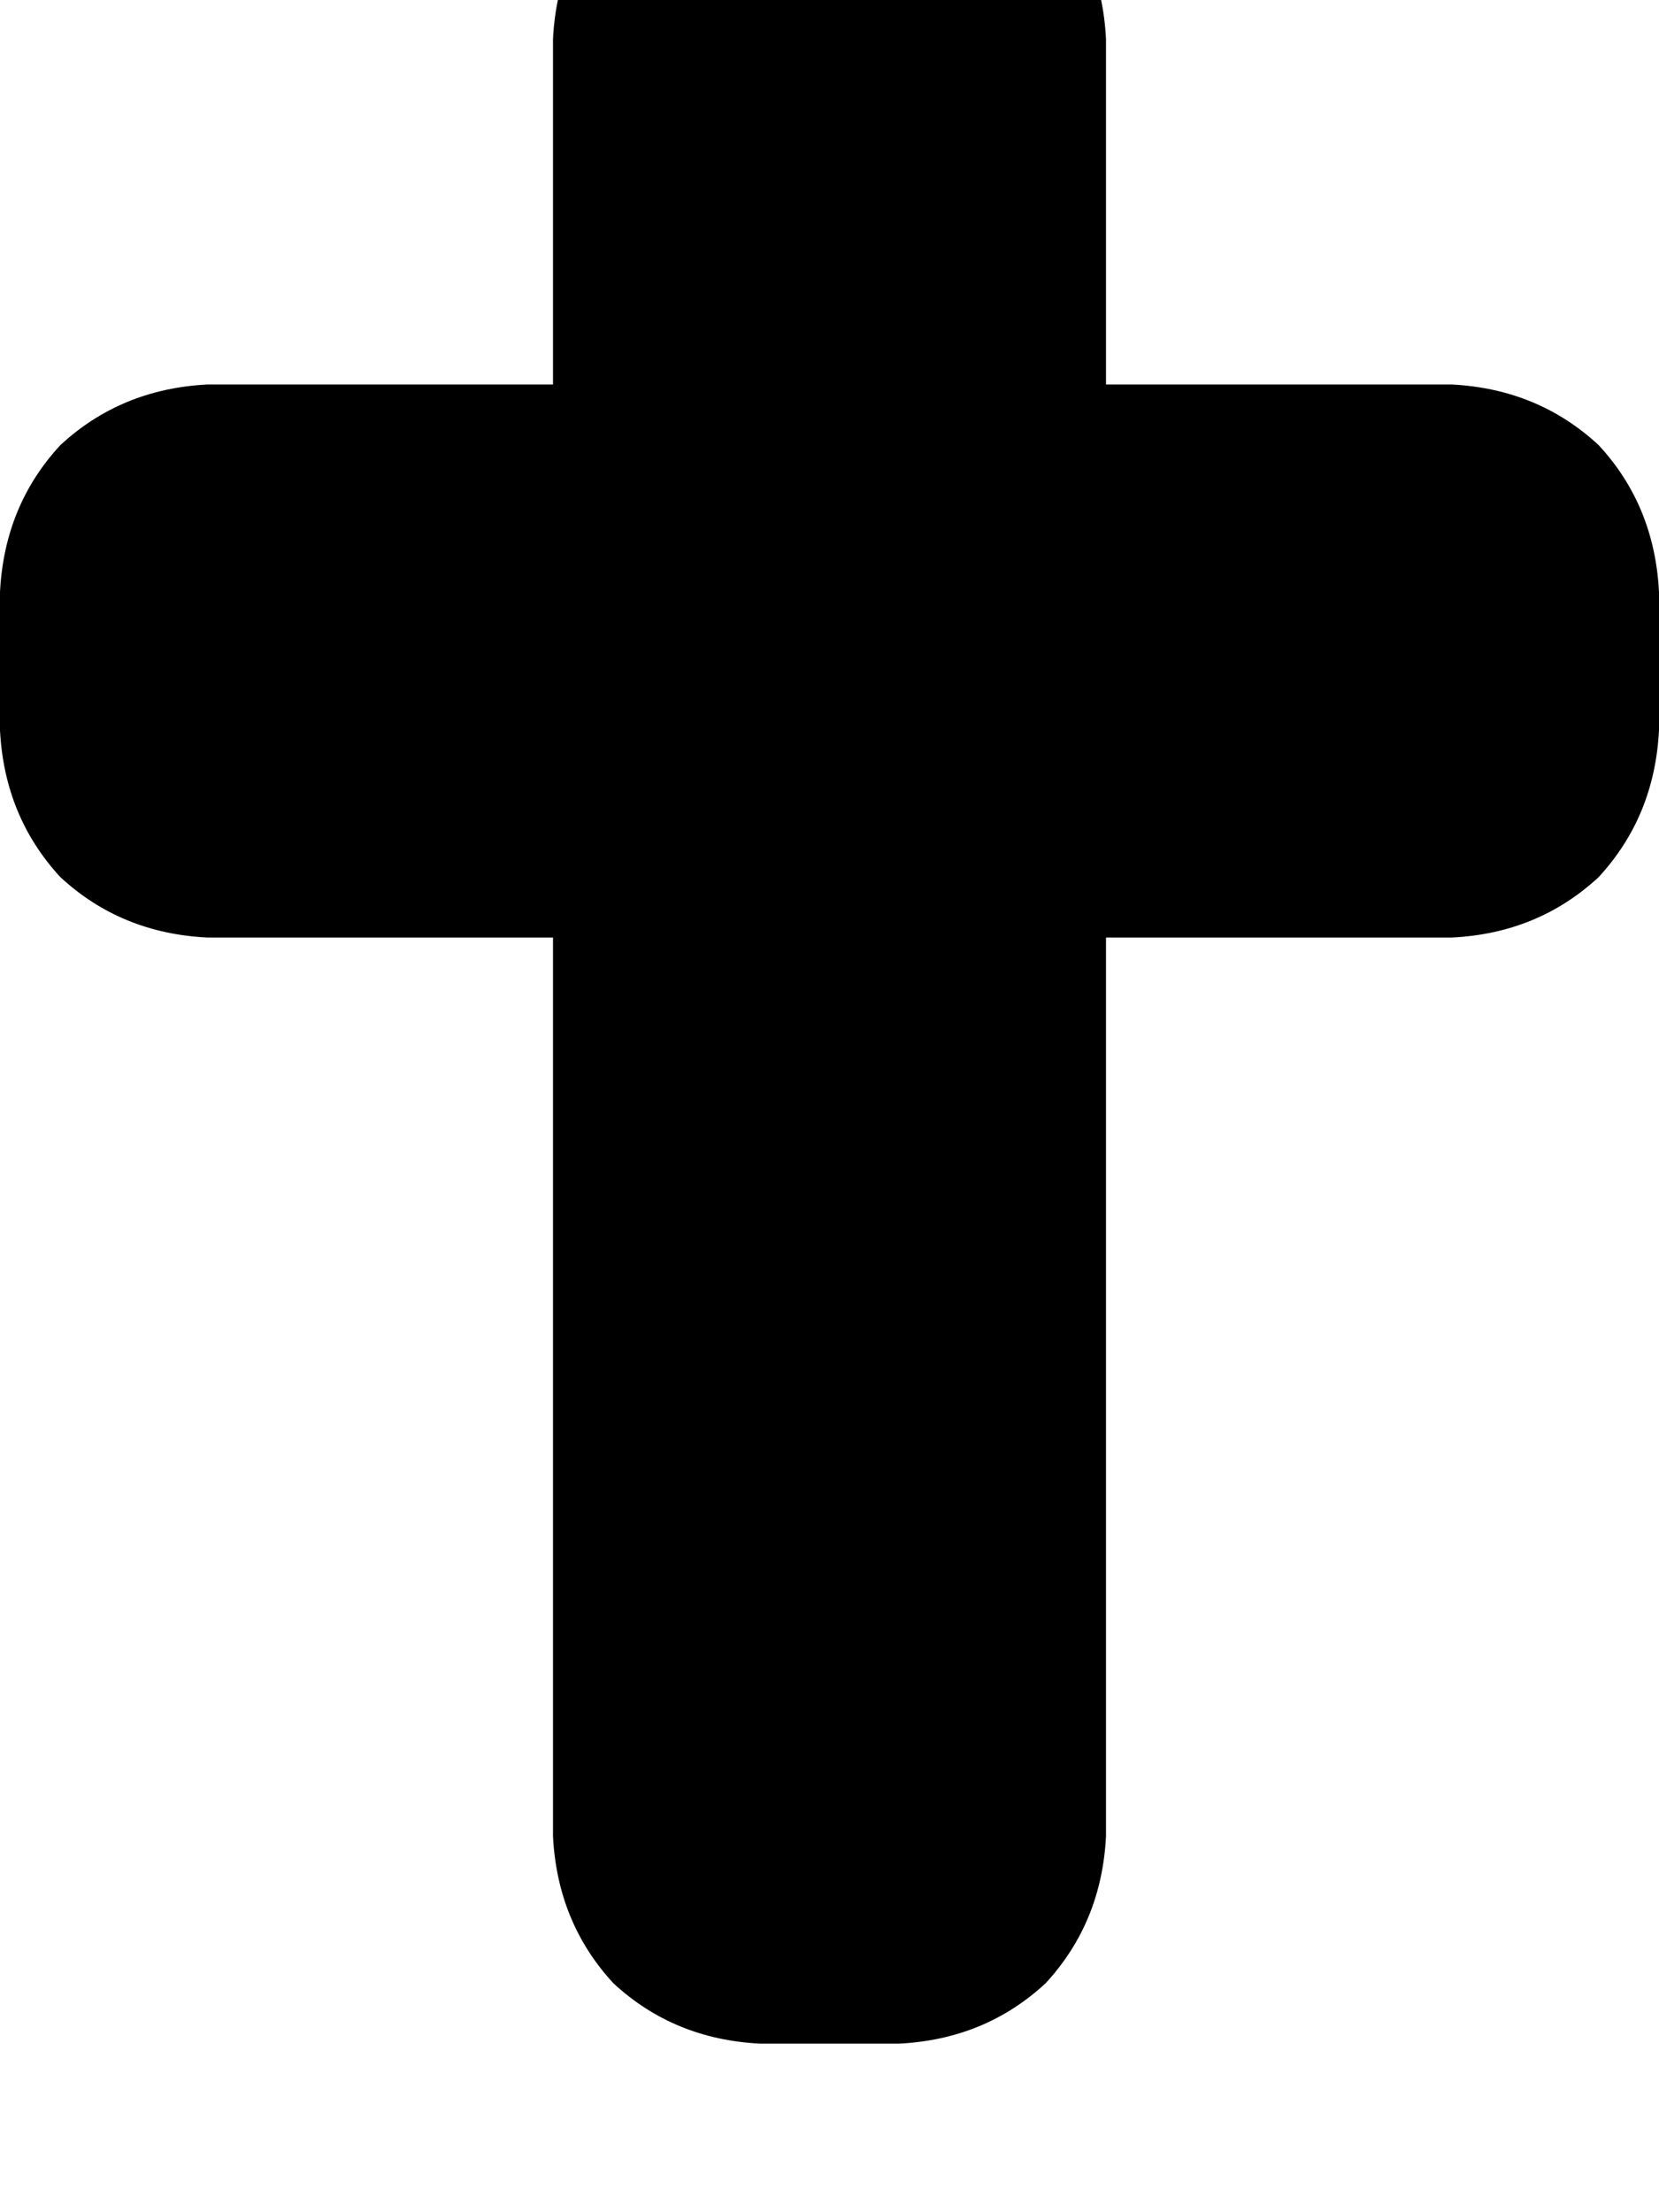 <svg height="1000" width="750" xmlns="http://www.w3.org/2000/svg"><path d="M343.8 -76.2q-39.1 2 -66.5 27.4Q252 -21.5 250 17.6v156.2H93.8q-39.1 2 -66.5 27.4Q2 228.5 0 267.6v62.5q2 39 27.3 66.4 27.4 25.4 66.5 27.3H250v406.3q2 39 27.3 66.4 27.4 25.4 66.5 27.3h62.5q39 -1.9 66.4 -27.3Q498 869.1 500 830.1V423.8h156.3q39 -1.9 66.4 -27.3Q748 369.1 750 330.1v-62.5q-2 -39.1 -27.3 -66.4 -27.4 -25.4 -66.4 -27.4H500V17.6q-2 -39.1 -27.3 -66.4 -27.4 -25.4 -66.4 -27.4h-62.5z"/></svg>